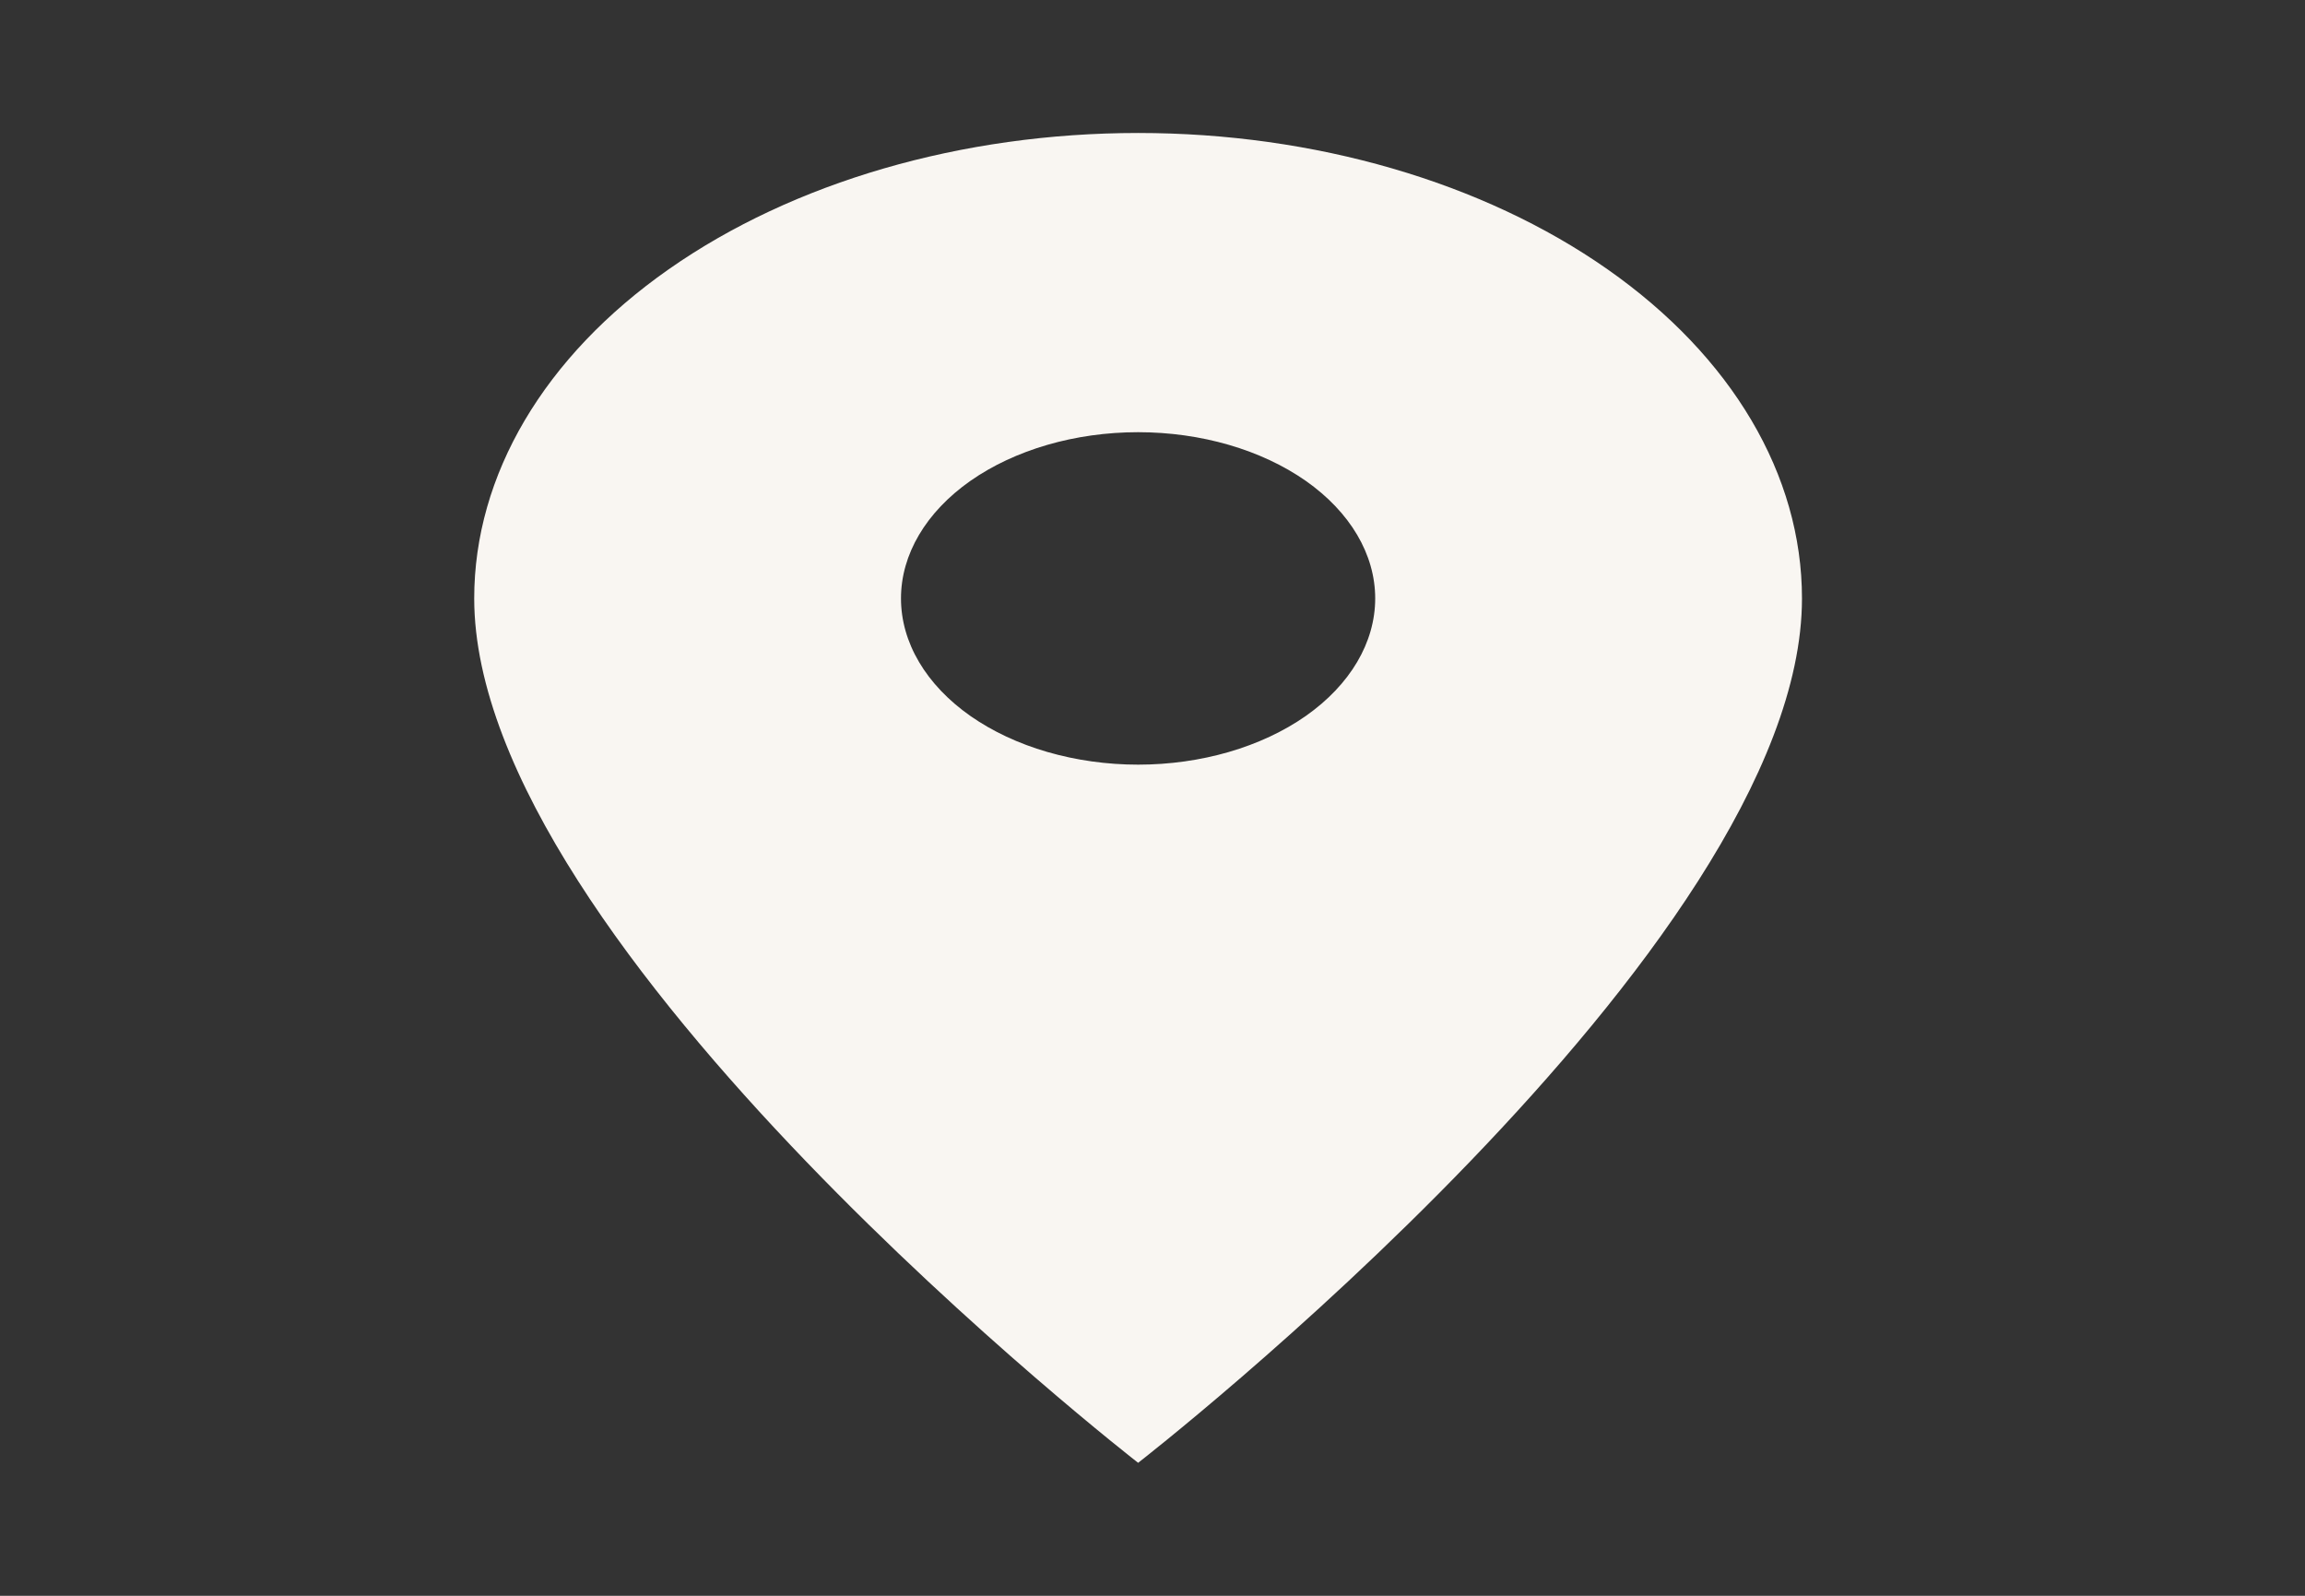 <svg width="26" height="18" viewBox="0 0 26 18" fill="none" xmlns="http://www.w3.org/2000/svg">
<rect x="0" y="0" width="26" height="18" fill="#333333" stroke="none"/>
<path d="M12.838 8.625C13.547 8.625 14.227 8.427 14.729 8.076C15.23 7.724 15.512 7.247 15.512 6.75C15.512 6.253 15.23 5.776 14.729 5.424C14.227 5.073 13.547 4.875 12.838 4.875C12.128 4.875 11.448 5.073 10.946 5.424C10.445 5.776 10.163 6.253 10.163 6.75C10.163 6.996 10.232 7.24 10.367 7.468C10.501 7.695 10.698 7.902 10.946 8.076C11.195 8.25 11.49 8.388 11.814 8.482C12.139 8.576 12.486 8.625 12.838 8.625ZM12.838 1.5C14.824 1.5 16.728 2.053 18.133 3.038C19.537 4.022 20.326 5.358 20.326 6.75C20.326 10.688 12.838 16.5 12.838 16.5C12.838 16.5 5.349 10.688 5.349 6.75C5.349 5.358 6.138 4.022 7.542 3.038C8.947 2.053 10.851 1.5 12.838 1.5Z" fill="#F9F6F2"/>
</svg>
